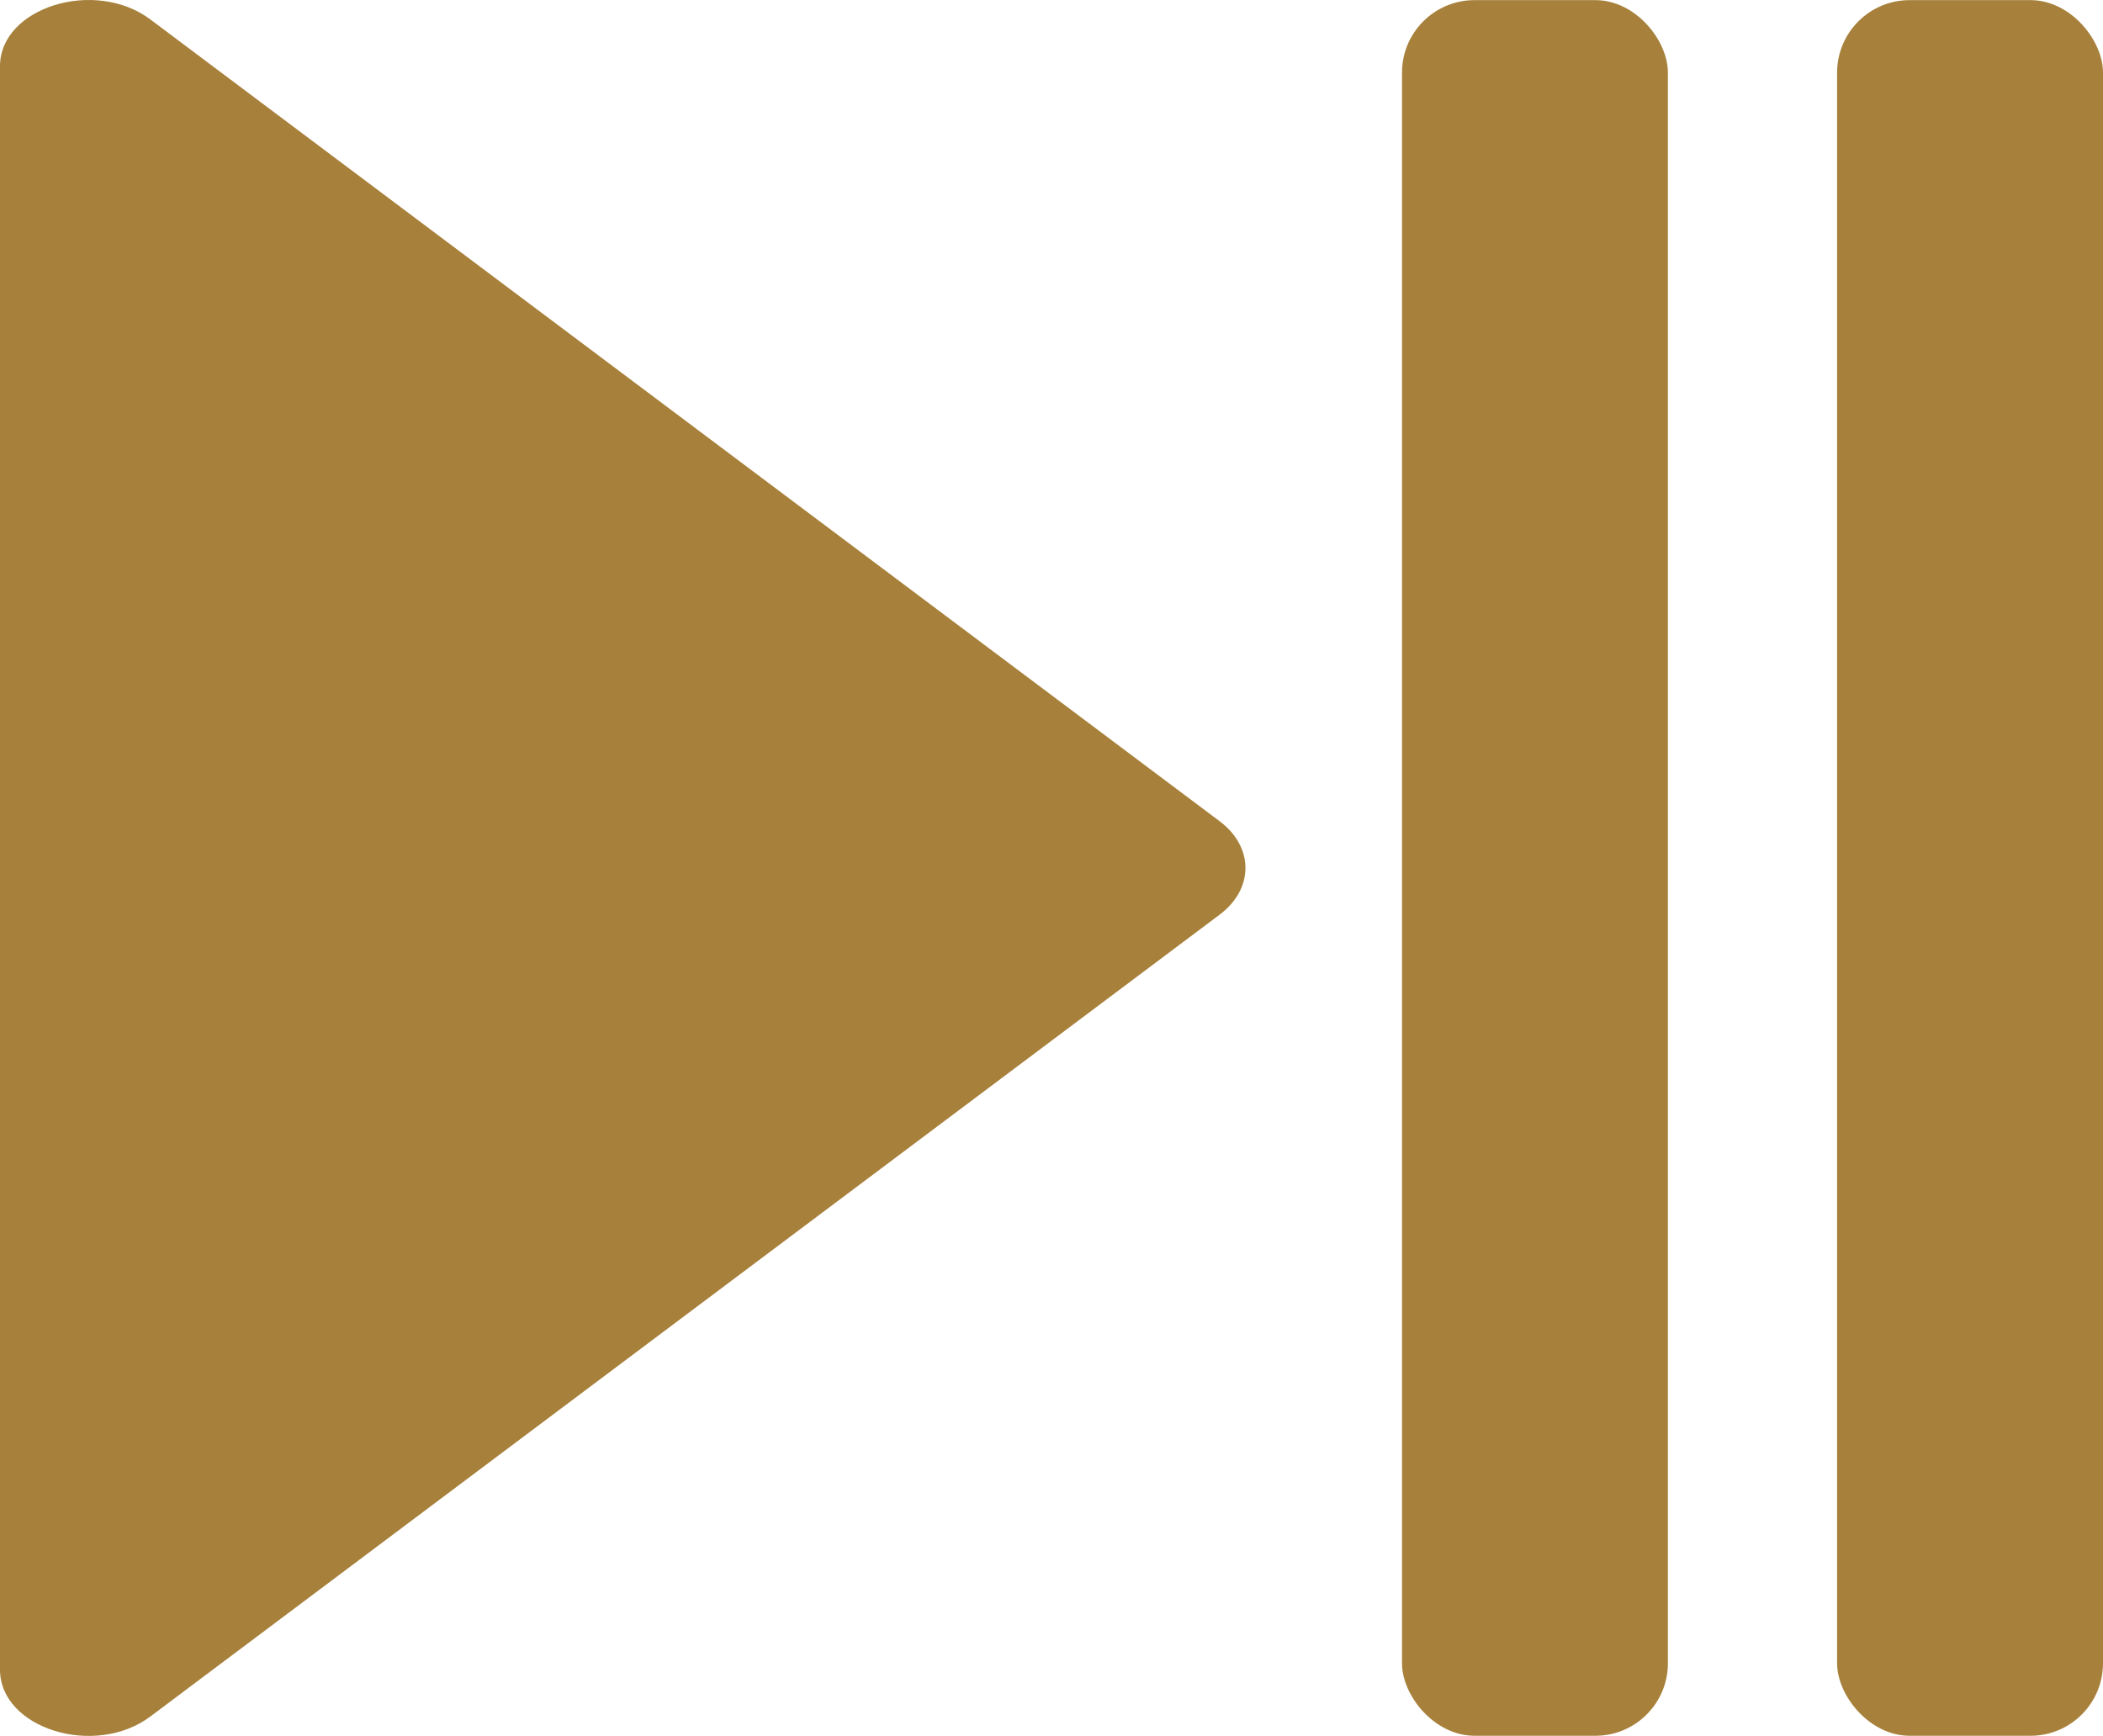 <?xml version="1.0" encoding="UTF-8"?><svg xmlns="http://www.w3.org/2000/svg" viewBox="0 0 348 287.29"><defs><style>.d{fill:#a7813b;}</style></defs><g id="a"/><g id="b"><g id="c"><path class="d" d="M24.9,284.07L201.82,151.38c5.7-4.27,5.7-11.2,0-15.47L24.9,3.23C15.71-3.67,0,1.22,0,10.96V276.33c0,9.75,15.71,14.63,24.9,7.74Z"/><rect class="d" x="232" y=".02" width="44" height="287.25" rx="12" ry="12"/><rect class="d" x="304" y=".02" width="44" height="287.25" rx="12" ry="12"/></g></g></svg>